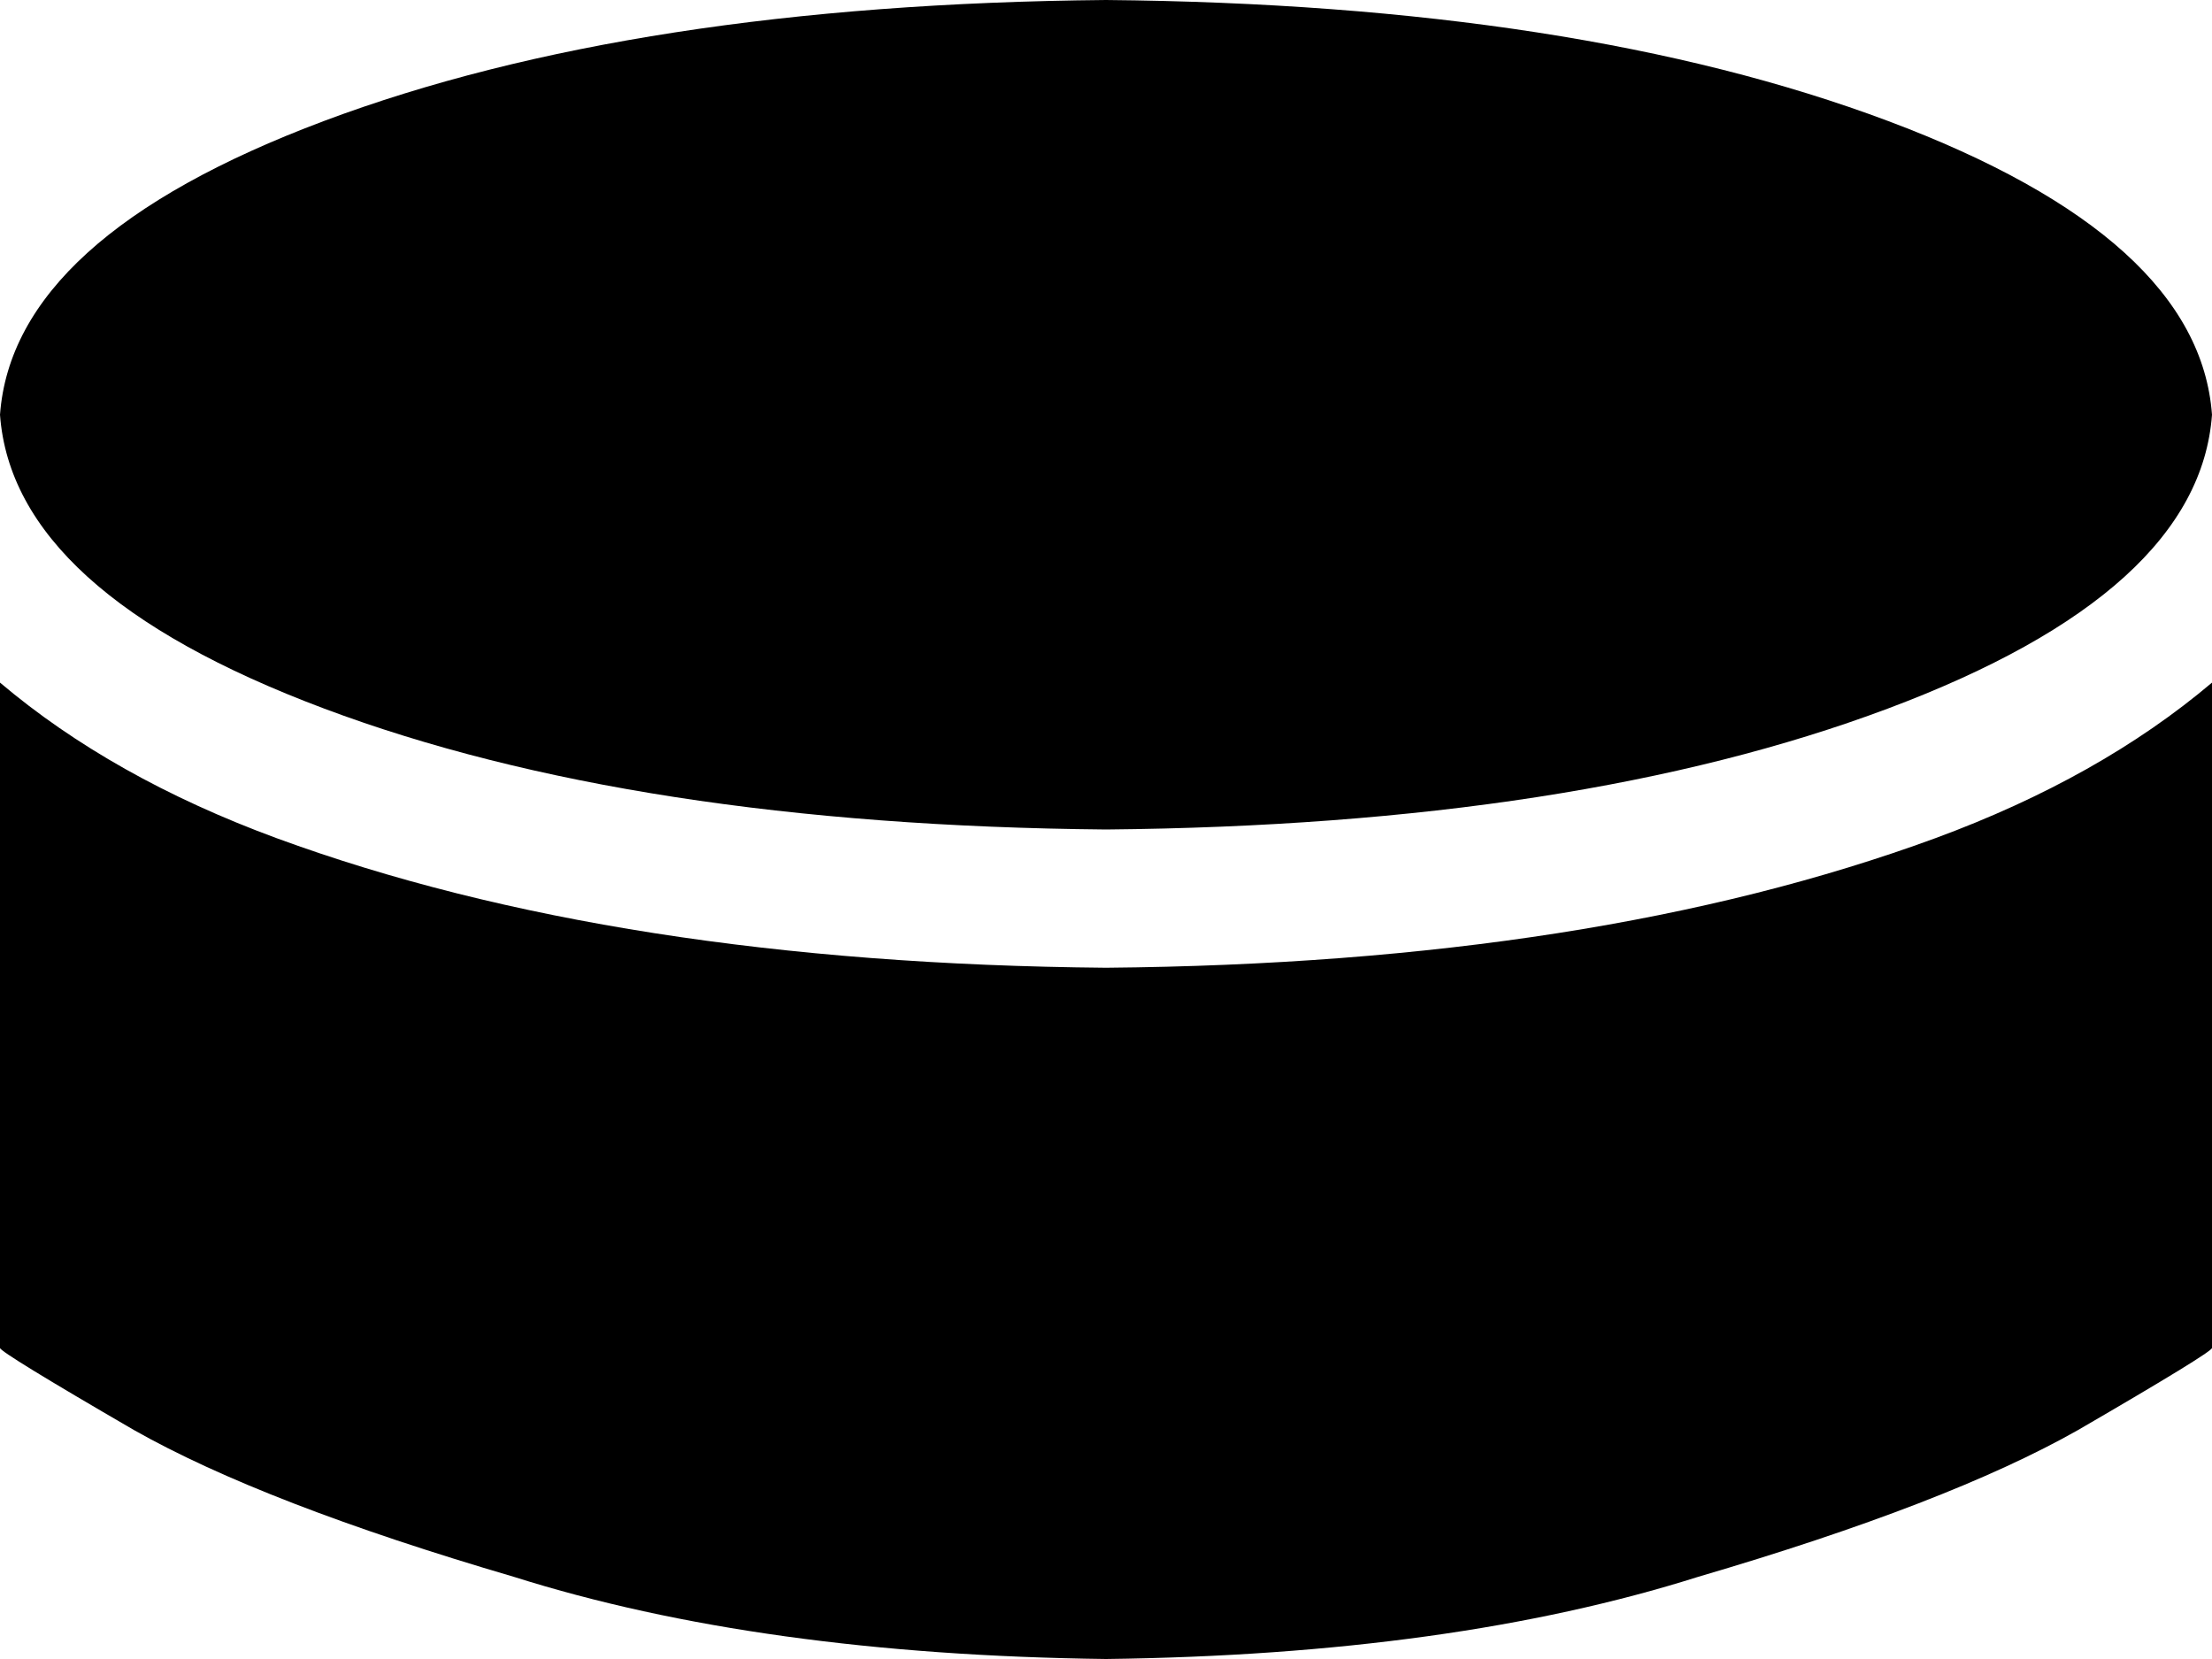 <svg viewBox="0 0 512 384">
  <path
    d="M 256 192 Q 147 191 75 164 L 75 164 Q 3 137 0 96 Q 3 55 75 28 Q 147 1 256 0 Q 365 1 437 28 Q 509 55 512 96 Q 509 137 437 164 Q 365 191 256 192 L 256 192 Z M 448 194 Q 486 180 512 158 L 512 312 Q 512 313 481 331 Q 451 348 393 365 Q 336 383 256 384 Q 176 383 119 365 Q 61 348 31 331 Q 0 313 0 312 L 0 158 Q 26 180 64 194 Q 143 223 256 224 Q 369 223 448 194 L 448 194 Z"
  />
</svg>